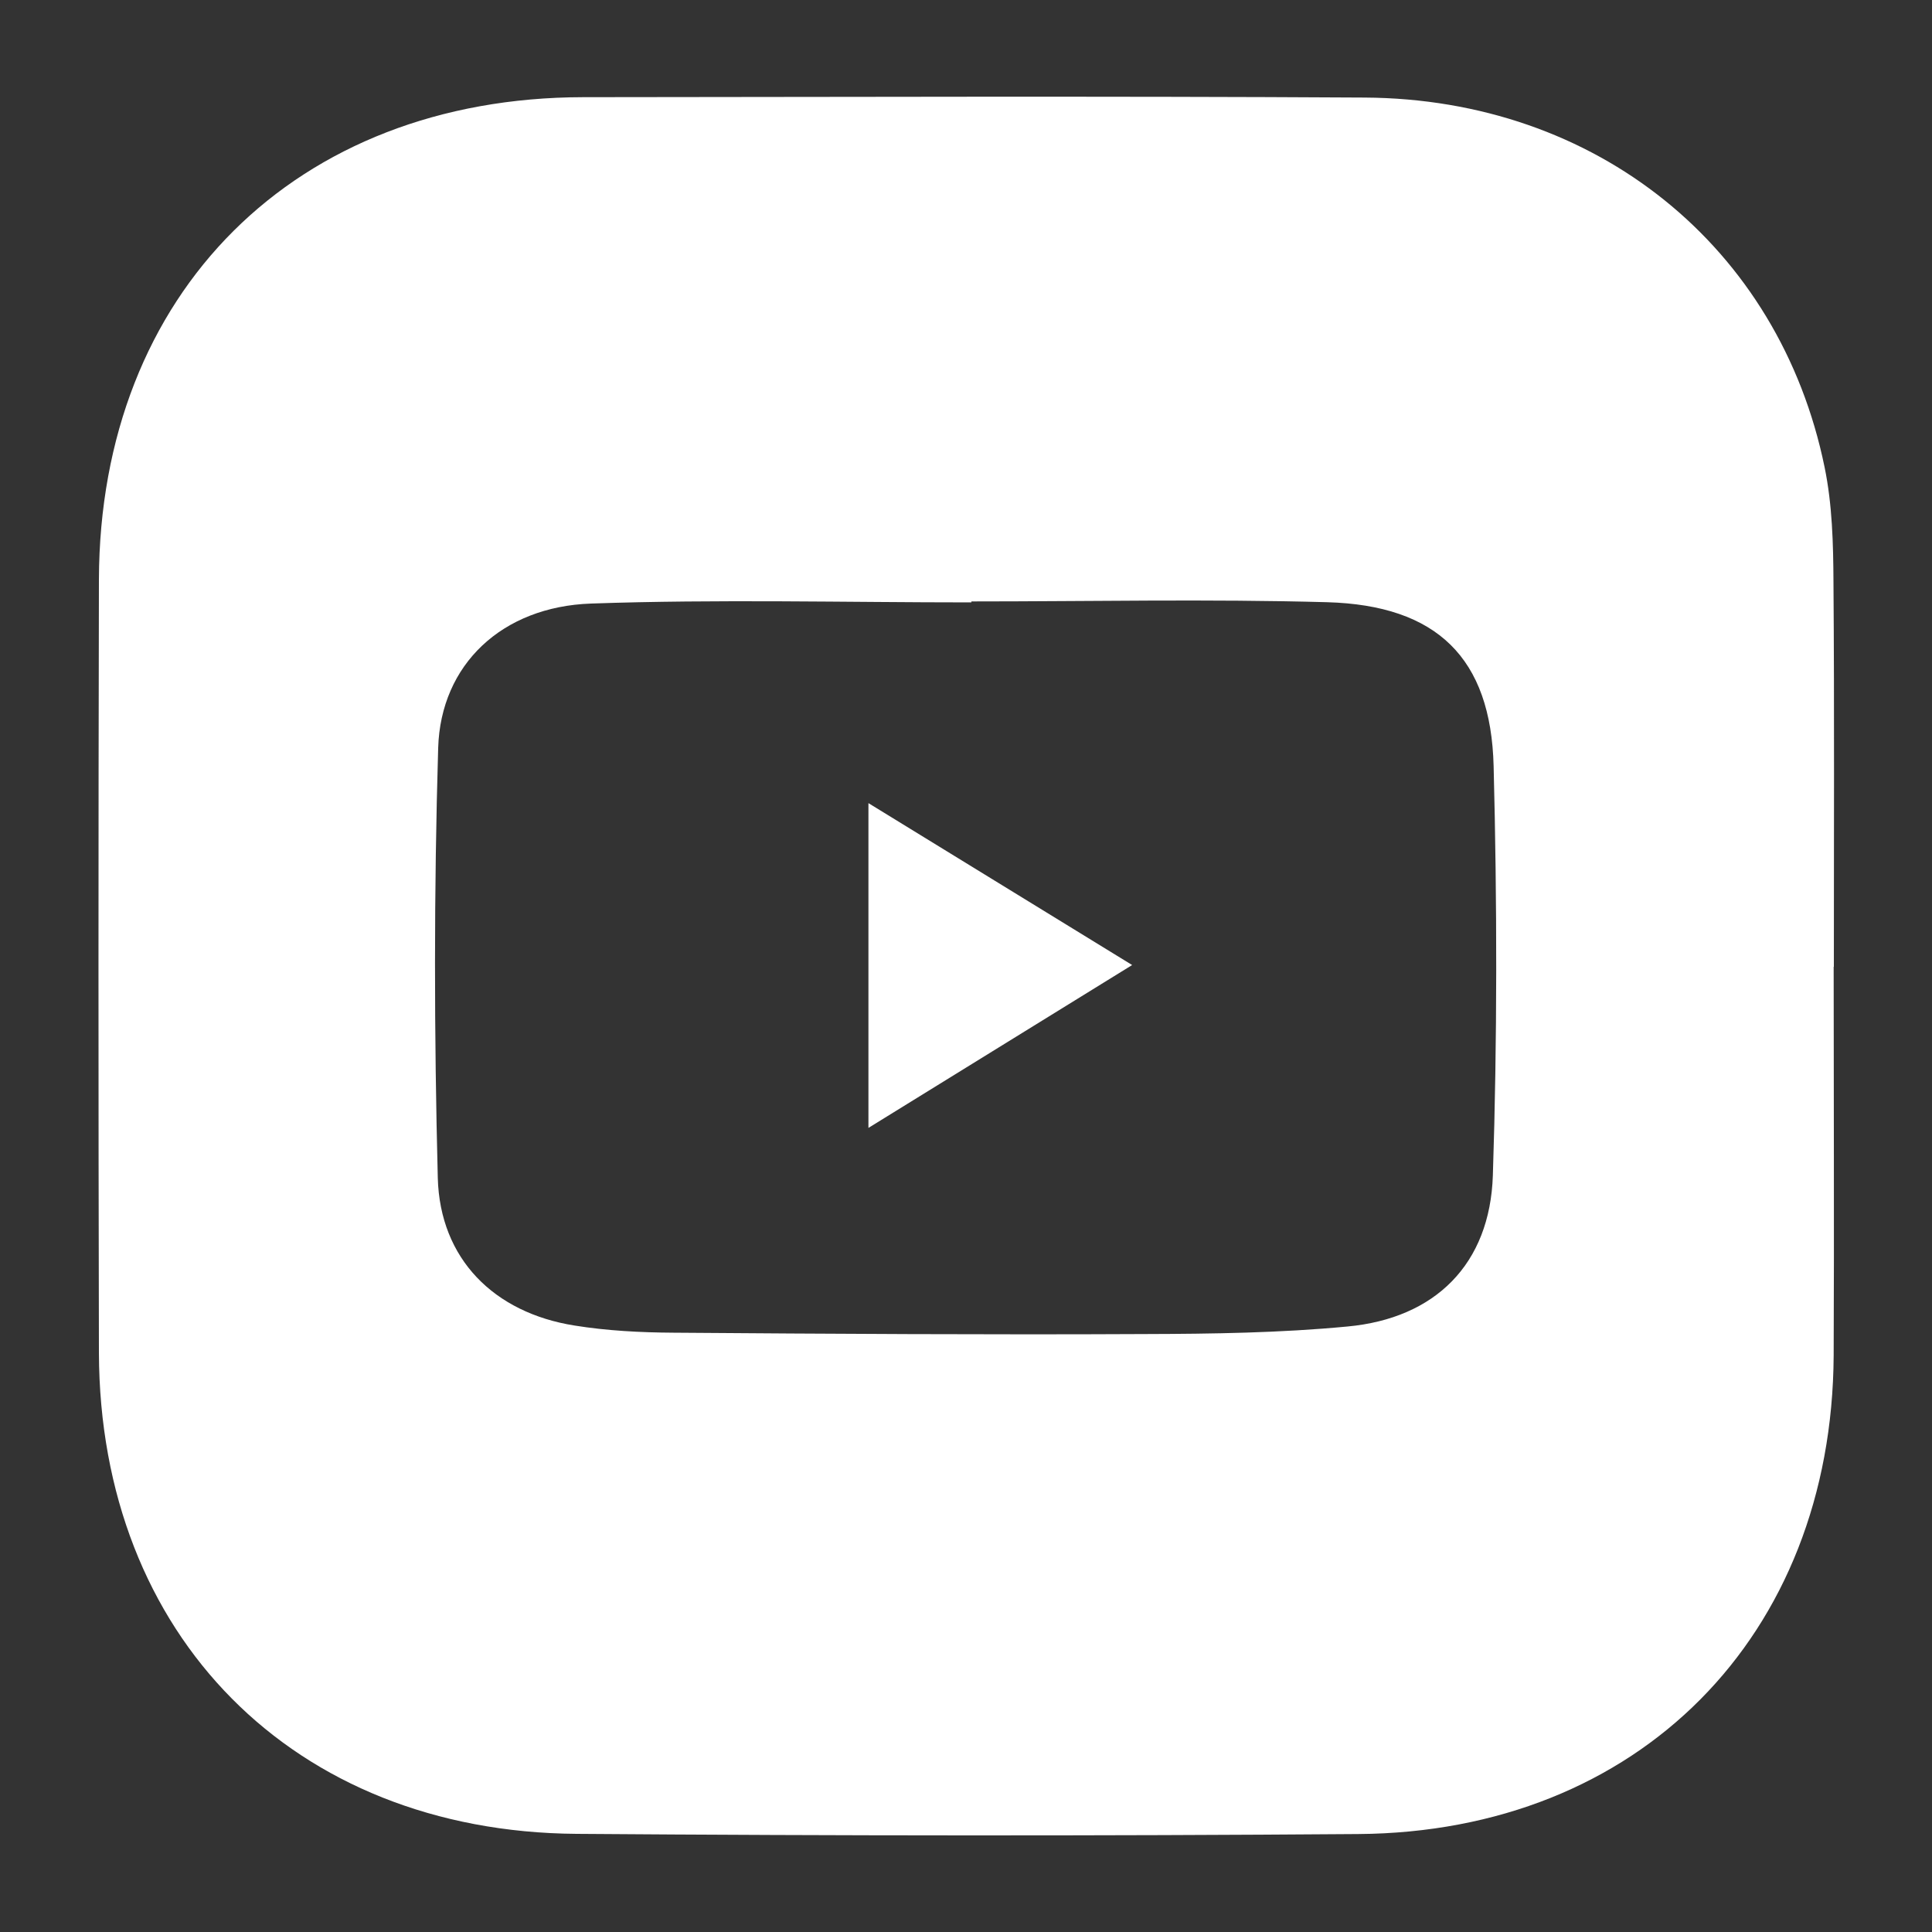 <?xml version="1.0" encoding="UTF-8"?>
<svg id="Layer_1" data-name="Layer 1" xmlns="http://www.w3.org/2000/svg" viewBox="0 0 100 100">
  <rect x="0" y="0" width="100" height="100" fill="#333333" stroke="none"/>
  <defs>
    <style>
      .cls-1 {
        fill: #fff;
      }
    </style>
  </defs>
  <g id="Dtj8NH.tif">
    <g>
      <path class="cls-1" d="m94.91,50.04c0,6.71.03,13.41,0,20.12-.08,14.52-10.09,24.67-24.62,24.77-13.48.1-26.97.09-40.45-.01-14.65-.11-24.68-10.26-24.72-24.9-.03-13.34-.03-26.68,0-40.02.04-14.86,10.19-24.95,25.07-24.97,13.48-.01,26.97-.06,40.45.02,11.98.07,21.46,7.72,23.8,19.13.4,1.94.45,3.97.46,5.96.05,6.63.02,13.27.02,19.9Zm-44.63-18.91s0,.03,0,.05c-6.56,0-13.13-.17-19.69.06-4.6.16-7.78,3.15-7.91,7.47-.22,7.41-.21,14.84-.02,22.26.11,4.19,2.91,6.98,7.08,7.64,1.68.27,3.41.36,5.12.37,8.14.06,16.27.11,24.41.07,3.49-.01,7-.06,10.47-.39,4.55-.42,7.38-3.23,7.53-7.82.23-7.06.22-14.13.04-21.18-.14-5.61-2.94-8.33-8.62-8.49-6.13-.17-12.27-.04-18.41-.04Z"/>
      <path class="cls-1" d="m44.95,41.57c4.6,2.82,8.91,5.47,13.65,8.38-4.68,2.89-9,5.56-13.65,8.43v-16.81Z"/>
    </g>
  </g>
</svg>